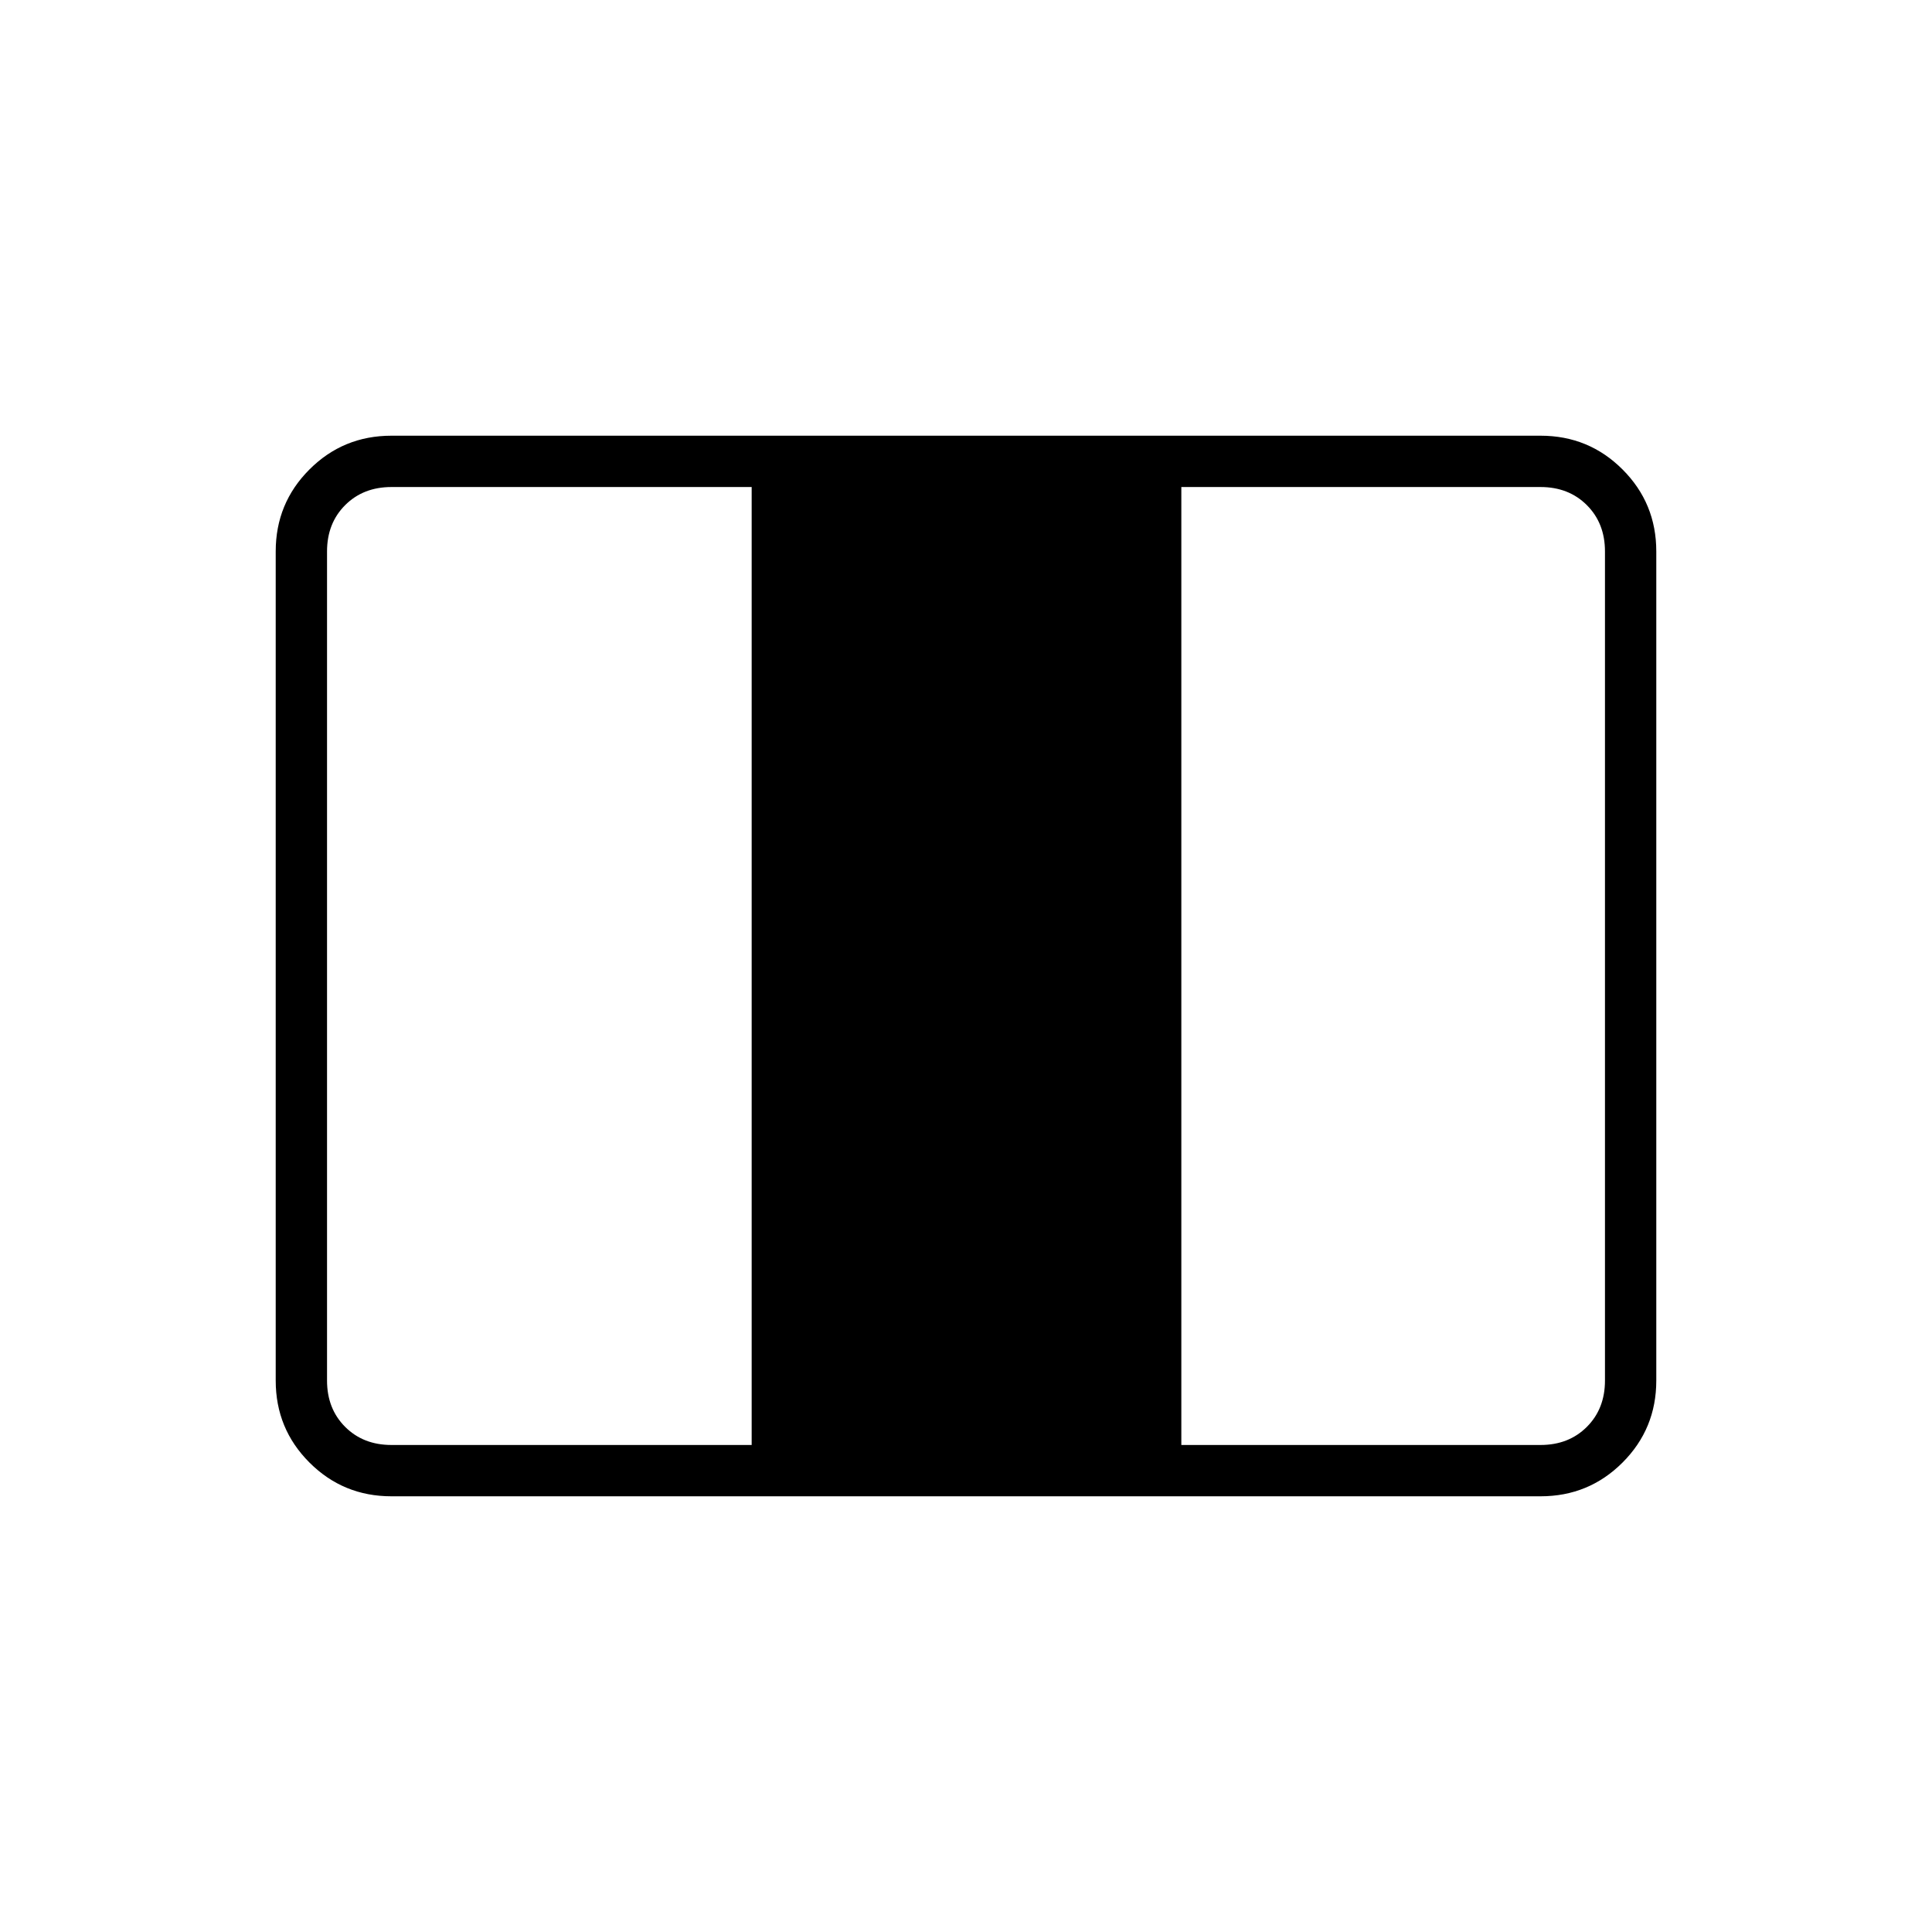 <svg xmlns="http://www.w3.org/2000/svg" height="24" viewBox="0 -960 960 960" width="24"><path d="M194.5-216.5q-23.97 0-40.73-16.77Q137-250.03 137-274v-412q0-23.97 16.77-40.73 16.76-16.77 40.73-16.77h571q23.97 0 40.73 16.77Q823-709.97 823-686v412q0 23.97-16.77 40.73-16.76 16.77-40.73 16.77h-571Zm0-25.5h179v-476h-179q-14 0-23 9t-9 23v412q0 14 9 23t23 9Zm392.5 0h178.5q14 0 23-9t9-23v-412q0-14-9-23t-23-9H587v476Z"/></svg>